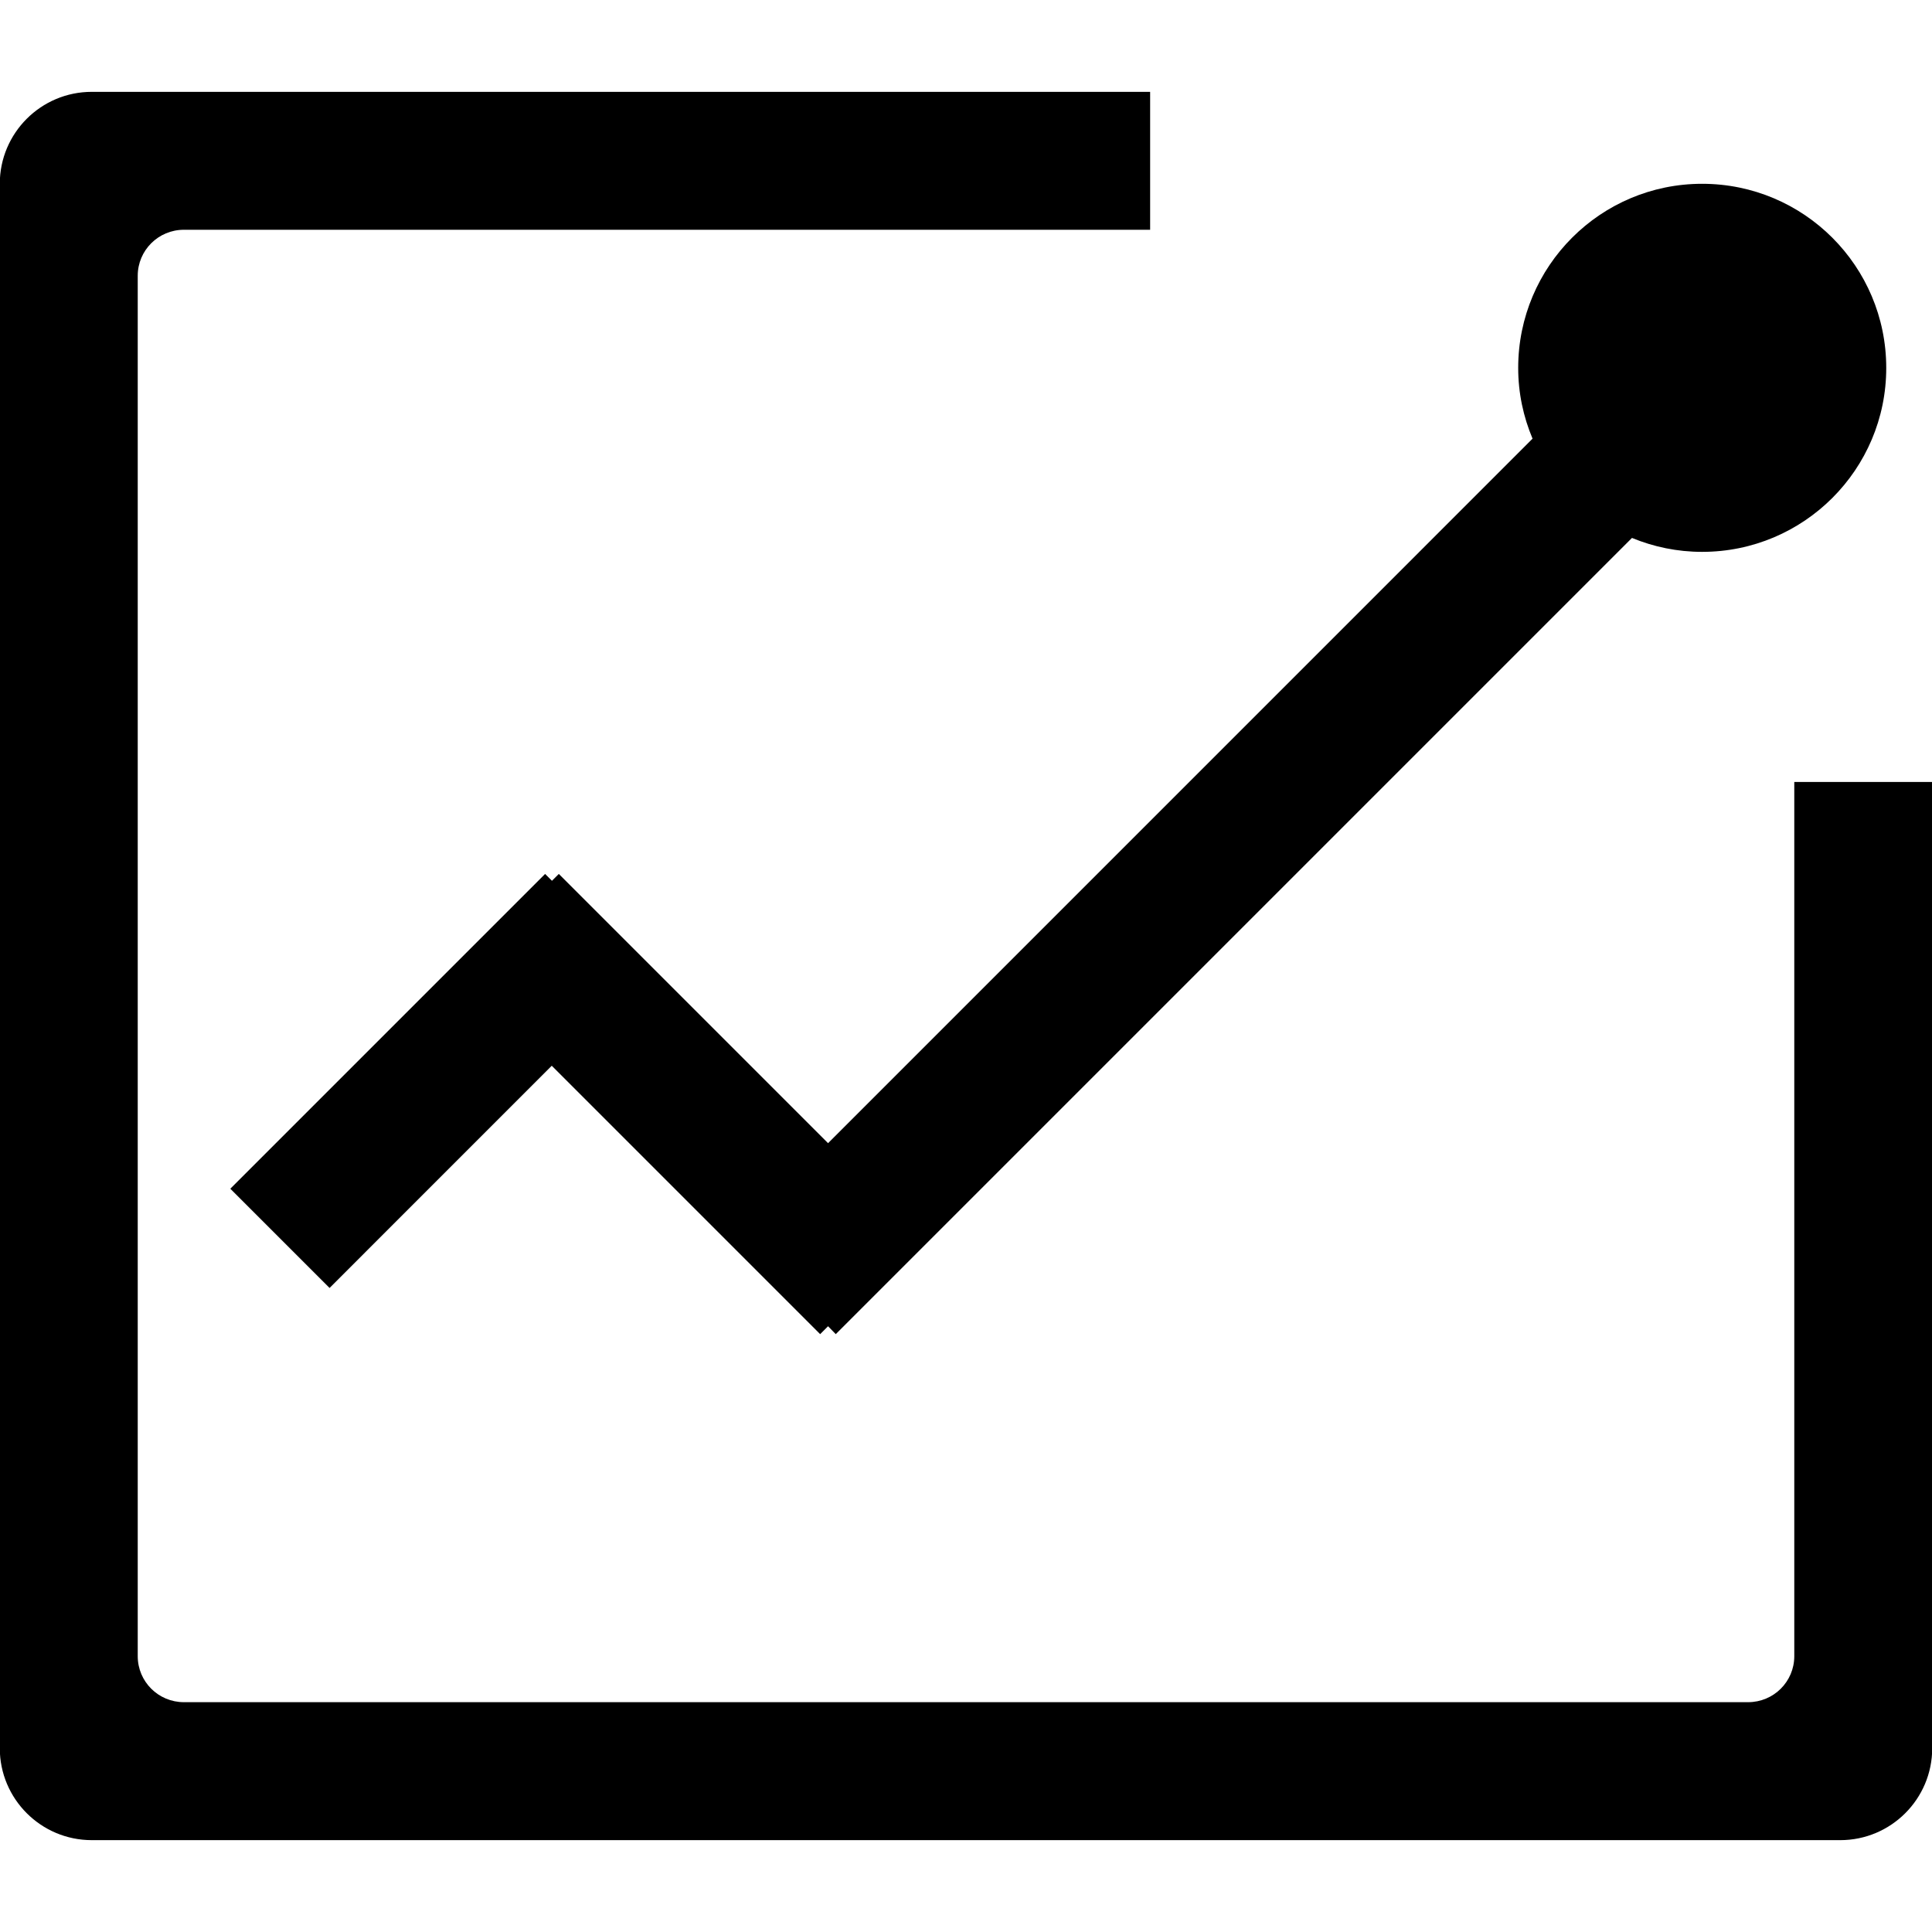 <?xml version="1.0" standalone="no"?><!DOCTYPE svg PUBLIC "-//W3C//DTD SVG 1.1//EN" "http://www.w3.org/Graphics/SVG/1.1/DTD/svg11.dtd"><svg t="1608274156315" class="icon" viewBox="0 0 1024 1024" version="1.1" xmlns="http://www.w3.org/2000/svg" p-id="20903" xmlns:xlink="http://www.w3.org/1999/xlink" width="64" height="64"><defs><style type="text/css"></style></defs><path d="M975.361 975.316h-926.738c-26.899 0-48.736-21.839-48.736-48.749v-829.149c0-26.899 21.836-48.737 48.736-48.737h560.971v73.1h-512.116c-13.558 0-24.479 10.917-24.479 24.372v731.676c0 13.456 10.921 24.362 24.479 24.362h829.043c13.55 0 24.483-10.905 24.483-24.362v-463.364h73.108v512.102c0 26.911-21.839 48.749-48.752 48.749v0zM902.156 292.499c-13.146 0-25.696-2.644-37.174-7.385l-422.006 422.012-4.085-4.192-4.194 4.192-142.256-142.26-117.764 117.777-52.606-52.595 166.847-166.847 3.632 3.632 3.643-3.632 142.698 142.698 373.392-373.404c-4.862-11.574-7.609-24.147-7.609-37.484 0-53.931 43.661-97.595 97.484-97.595 53.919 0 97.591 43.663 97.591 97.595 0.001 53.809-43.671 97.486-97.591 97.486v0z" p-id="20904"></path></svg>